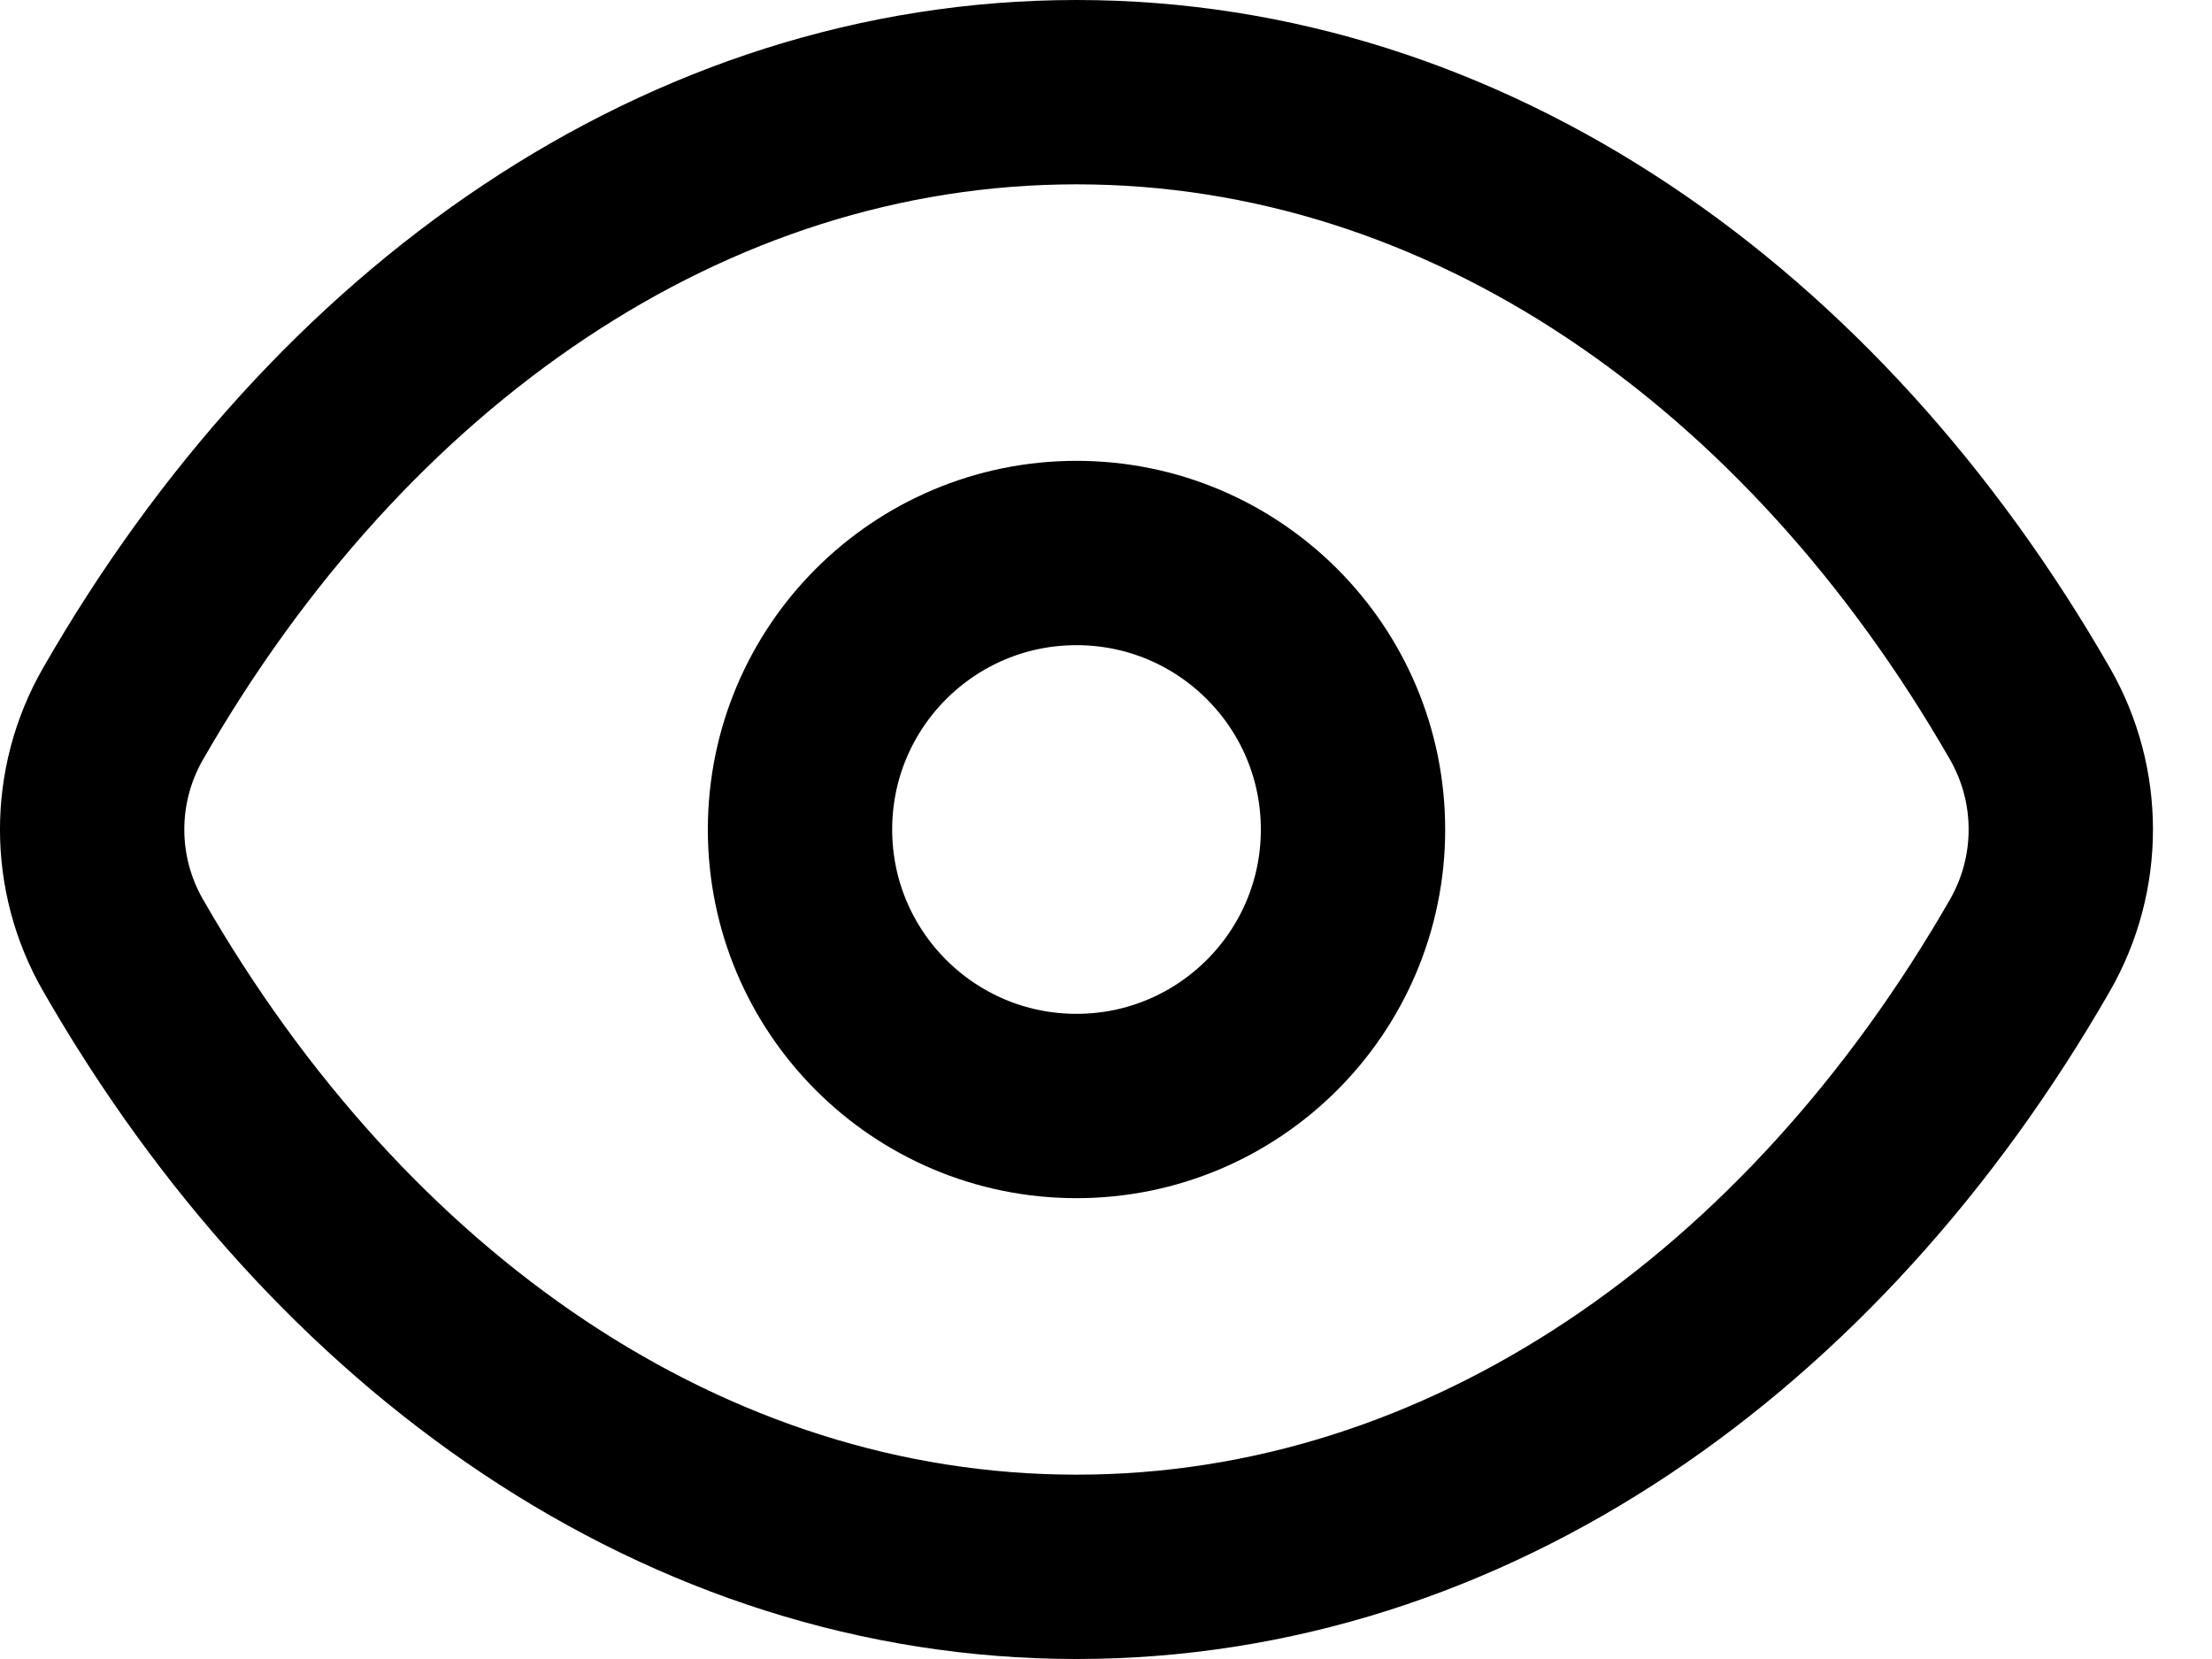 <svg width="24" height="18" viewBox="0 0 24 18" fill="none" xmlns="http://www.w3.org/2000/svg">
<path d="M1.335 10.256C0.888 9.478 0.888 8.522 1.335 7.744C3.685 3.651 7.444 1 11.68 1C15.916 1 19.675 3.651 22.025 7.744C22.471 8.522 22.471 9.478 22.025 10.256C19.675 14.349 15.916 17 11.68 17C7.444 17 3.685 14.349 1.335 10.256Z" stroke="currentColor" stroke-width="2"/>
<path d="M14.68 9C14.68 10.657 13.336 12 11.68 12C10.023 12 8.68 10.657 8.68 9C8.68 7.343 10.023 6 11.68 6C13.336 6 14.68 7.343 14.68 9Z" stroke="currentColor" stroke-width="2"/>
</svg>
